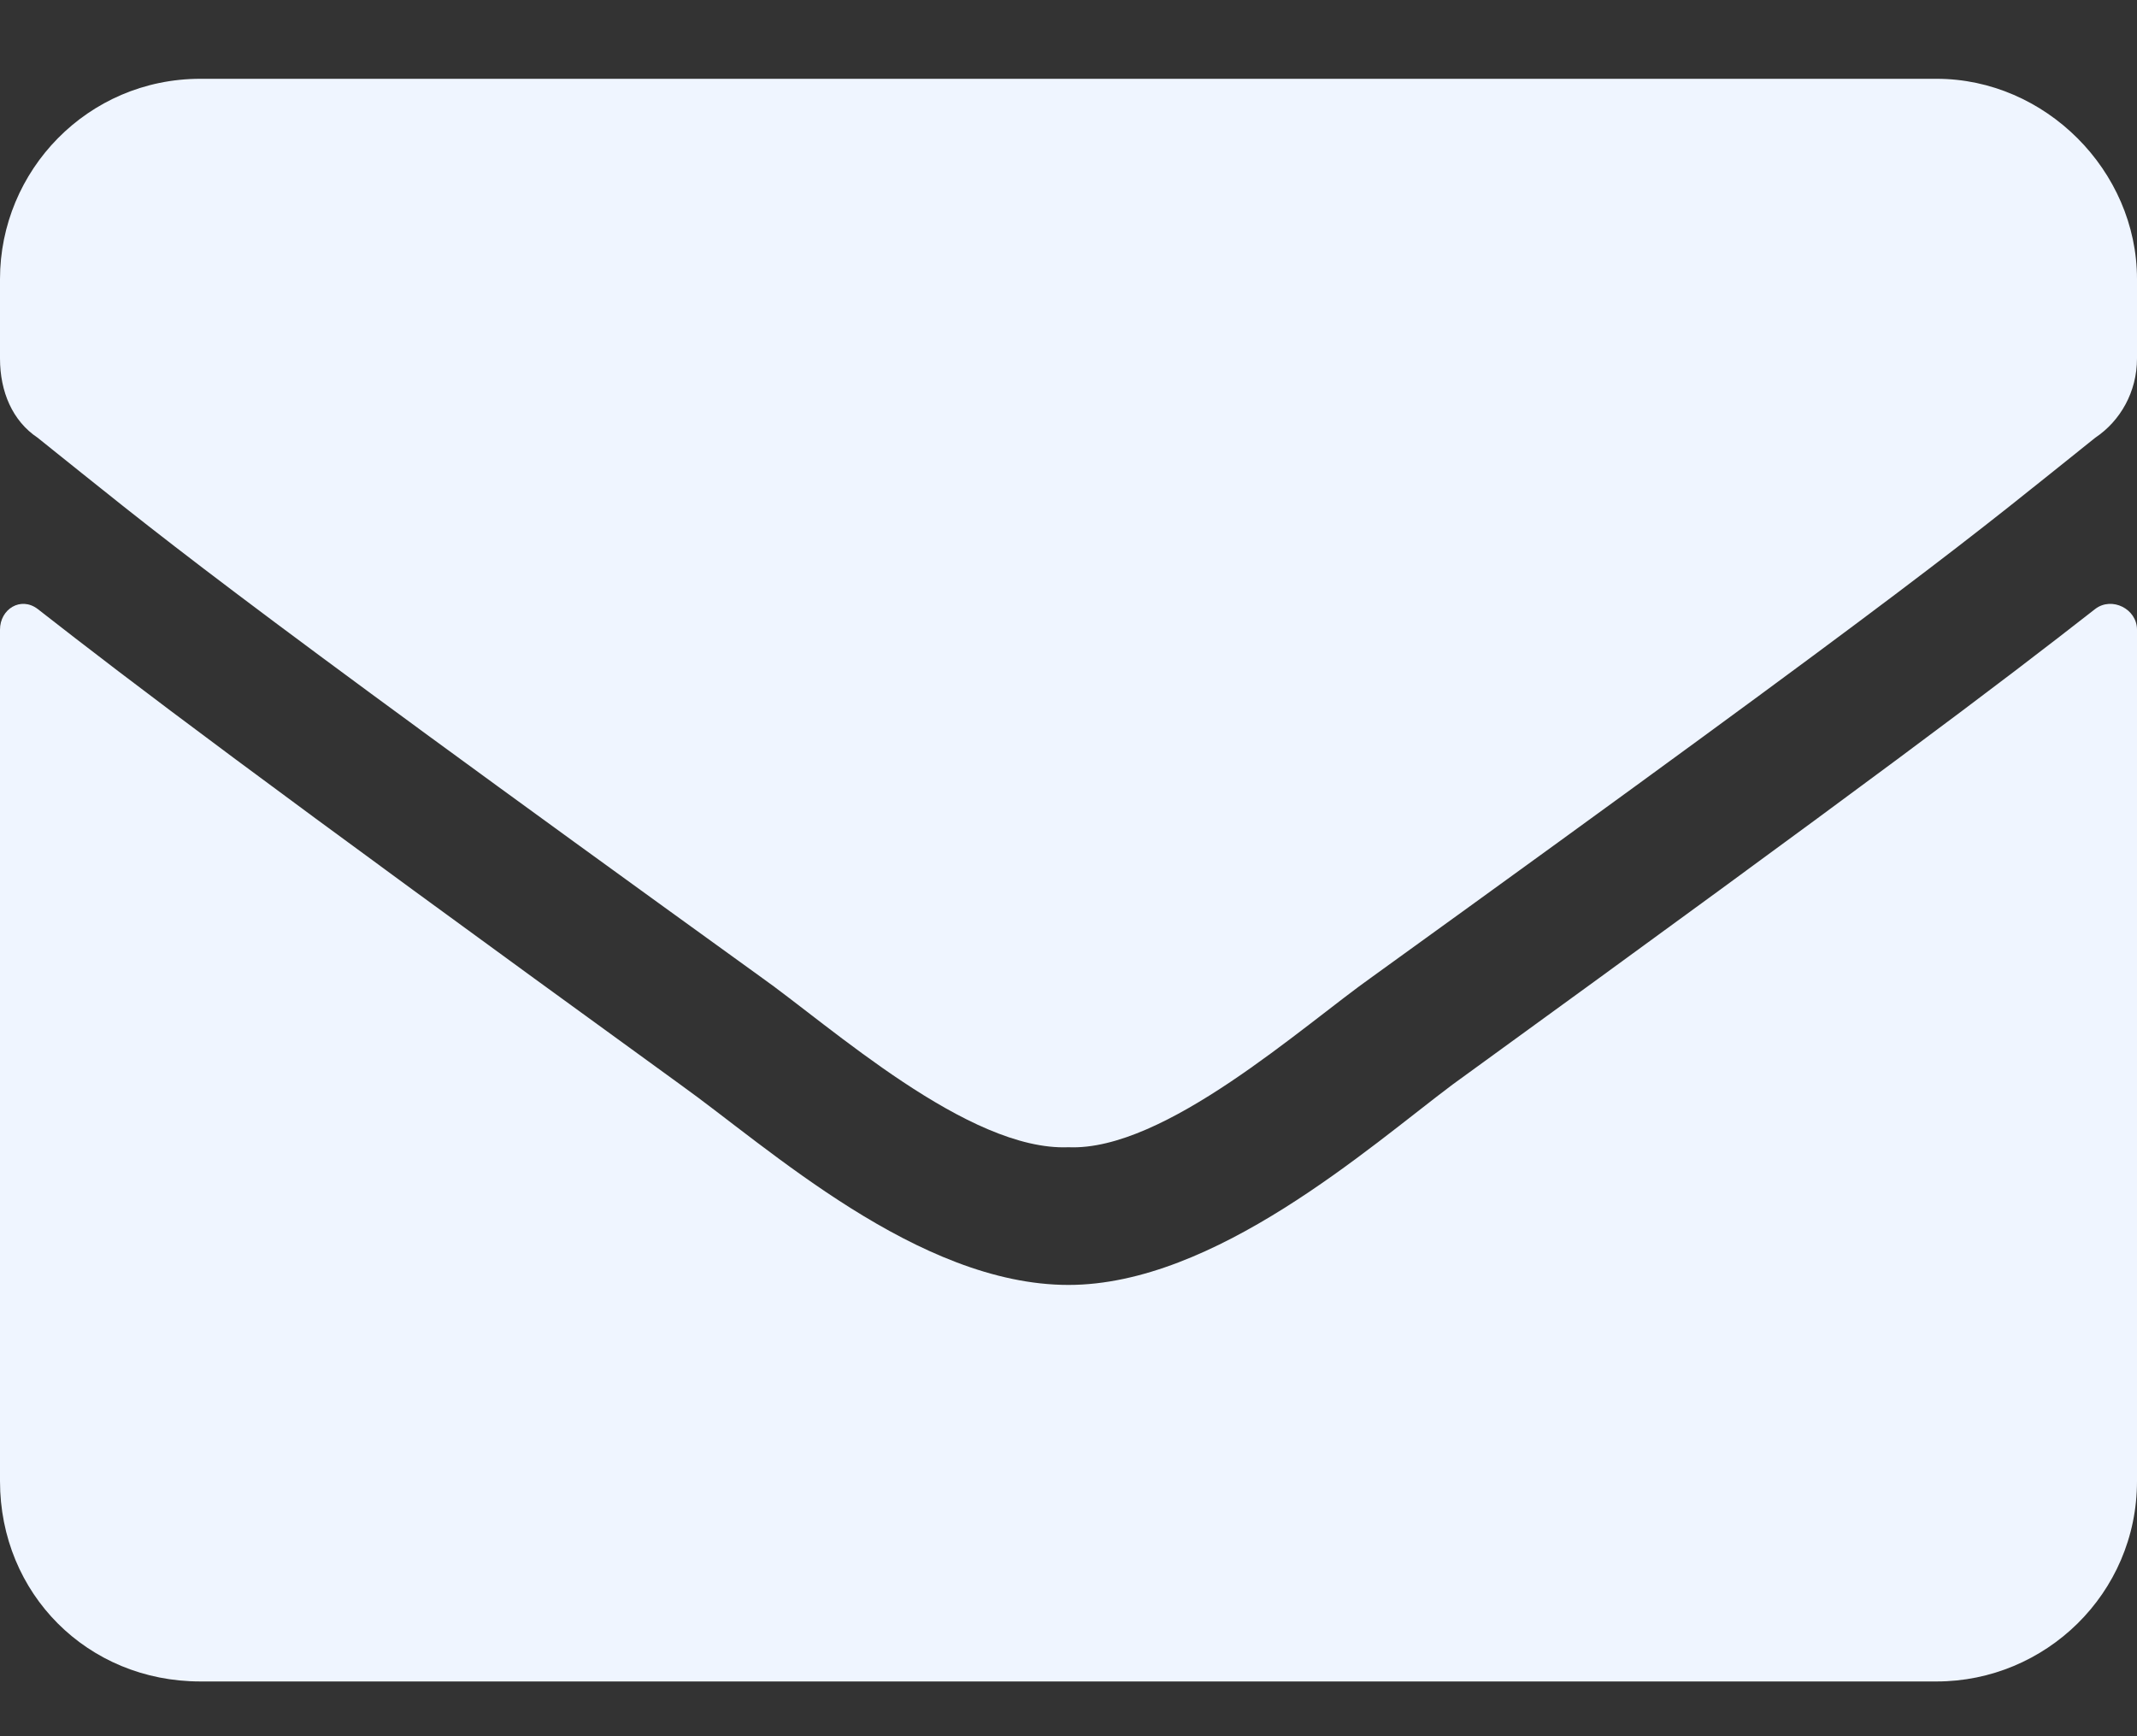 <svg width="16" height="13" viewBox="0 0 16 13" fill="none" xmlns="http://www.w3.org/2000/svg">
<rect x="0" y="0" width="16" height="13" fill="#333333" stroke="none"/>
<path d="M15.688 4.559C15.812 4.465 16 4.559 16 4.715V11.09C16 11.934 15.312 12.59 14.5 12.59H1.5C0.656 12.59 0 11.934 0 11.09V4.715C0 4.559 0.156 4.465 0.281 4.559C1 5.121 1.906 5.809 5.094 8.121C5.75 8.59 6.875 9.621 8 9.621C9.094 9.621 10.25 8.59 10.875 8.121C14.062 5.809 14.969 5.121 15.688 4.559ZM8 8.59C7.25 8.621 6.219 7.684 5.688 7.309C1.531 4.309 1.219 4.027 0.281 3.277C0.094 3.152 0 2.934 0 2.684V2.09C0 1.277 0.656 0.59 1.5 0.59H14.5C15.312 0.59 16 1.277 16 2.09V2.684C16 2.934 15.875 3.152 15.688 3.277C14.75 4.027 14.438 4.309 10.281 7.309C9.75 7.684 8.719 8.621 8 8.59Z" fill="#EFF5FF"/>
</svg>
